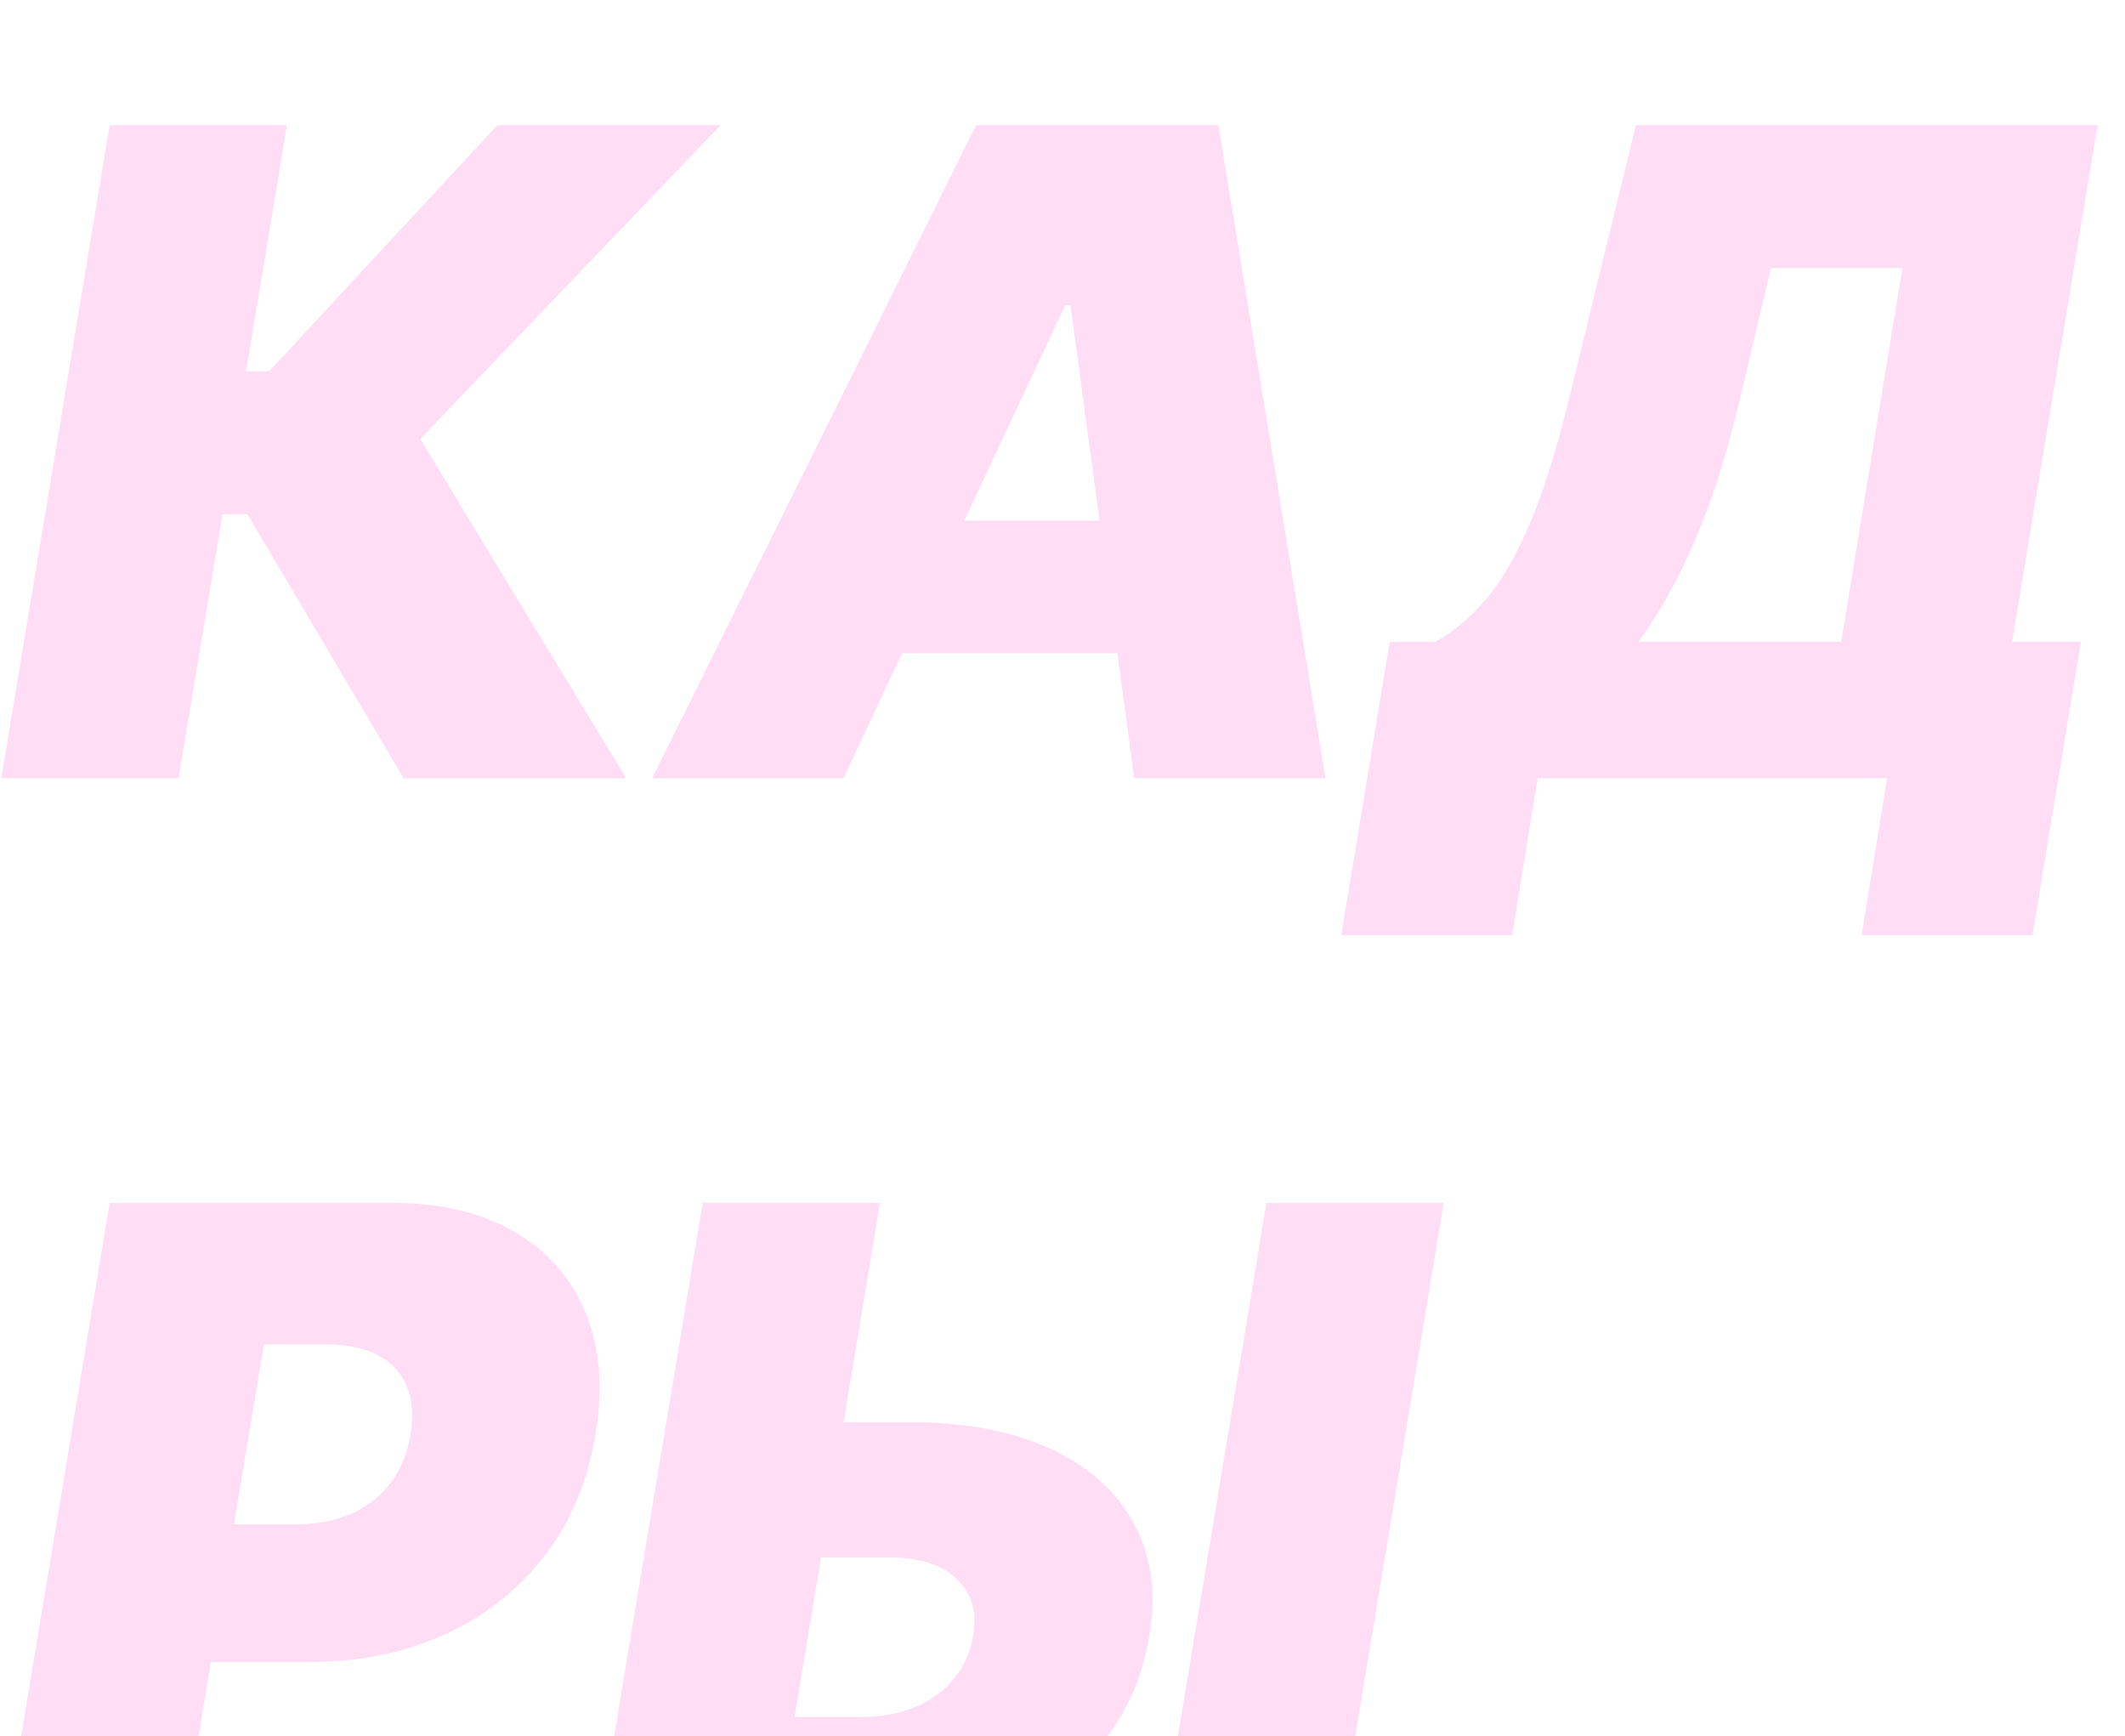 <svg width="71" height="58" viewBox="0 0 71 58" fill="none" xmlns="http://www.w3.org/2000/svg">
<g filter="url(#filter0_i_2283_38)">
<path d="M13.487 22L8.267 13.179H7.436L5.966 22H0.043L3.665 0.182H9.588L8.224 8.406H8.991L16.619 0.182H24.077L14.041 10.665L20.923 22H13.487ZM28.181 22H21.789L32.613 0.182H40.709L44.289 22H37.897L35.766 6.19H35.596L28.181 22ZM28.437 13.392H40.454L39.687 17.824H27.67L28.437 13.392ZM44.814 27.241L46.433 17.44H47.967C48.528 17.128 49.061 16.688 49.565 16.119C50.076 15.551 50.566 14.738 51.035 13.68C51.504 12.621 51.959 11.204 52.399 9.429L54.657 0.182H70.084L67.228 17.44H69.529L67.91 27.241H62.2L63.052 22H51.376L50.524 27.241H44.814ZM54.742 17.44H61.518L63.564 4.955H59.174L58.109 9.429C57.789 10.764 57.445 11.932 57.076 12.934C56.706 13.928 56.323 14.795 55.925 15.533C55.534 16.265 55.14 16.901 54.742 17.44ZM0.043 58L3.665 36.182H13.082C14.702 36.182 16.065 36.501 17.173 37.141C18.281 37.78 19.077 38.678 19.56 39.836C20.043 40.994 20.156 42.347 19.901 43.895C19.645 45.472 19.077 46.832 18.196 47.975C17.322 49.111 16.207 49.989 14.851 50.606C13.501 51.217 11.989 51.523 10.312 51.523H4.688L5.455 46.92H9.886C10.597 46.92 11.222 46.8 11.761 46.558C12.301 46.31 12.738 45.962 13.072 45.514C13.405 45.06 13.622 44.52 13.722 43.895C13.821 43.27 13.775 42.737 13.583 42.297C13.398 41.849 13.079 41.508 12.624 41.274C12.177 41.033 11.605 40.912 10.909 40.912H8.821L5.966 58H0.043ZM25.909 43.511H30.426C32.266 43.511 33.821 43.806 35.092 44.396C36.371 44.985 37.301 45.816 37.883 46.889C38.473 47.961 38.644 49.222 38.395 50.67C38.16 52.119 37.568 53.394 36.616 54.495C35.664 55.596 34.45 56.455 32.972 57.073C31.495 57.691 29.837 58 27.997 58H19.858L23.48 36.182H29.403L26.548 53.355H28.764C29.482 53.355 30.103 53.238 30.629 53.004C31.161 52.769 31.587 52.446 31.907 52.034C32.234 51.622 32.436 51.153 32.514 50.628C32.649 49.882 32.475 49.264 31.992 48.774C31.509 48.277 30.732 48.028 29.659 48.028H25.142L25.909 43.511ZM48.239 36.182L44.617 58H38.693L42.315 36.182H48.239Z" fill="#FFDDF5"/>
</g>
<defs>
<filter id="filter0_i_2283_38" x="0.043" y="0.182" width="70.041" height="61.818" filterUnits="userSpaceOnUse" color-interpolation-filters="sRGB">
<feFlood flood-opacity="0" result="BackgroundImageFix"/>
<feBlend mode="normal" in="SourceGraphic" in2="BackgroundImageFix" result="shape"/>
<feColorMatrix in="SourceAlpha" type="matrix" values="0 0 0 0 0 0 0 0 0 0 0 0 0 0 0 0 0 0 127 0" result="hardAlpha"/>
<feOffset dy="4"/>
<feGaussianBlur stdDeviation="2"/>
<feComposite in2="hardAlpha" operator="arithmetic" k2="-1" k3="1"/>
<feColorMatrix type="matrix" values="0 0 0 0 0 0 0 0 0 0 0 0 0 0 0 0 0 0 0.25 0"/>
<feBlend mode="normal" in2="shape" result="effect1_innerShadow_2283_38"/>
</filter>
</defs>
</svg>
